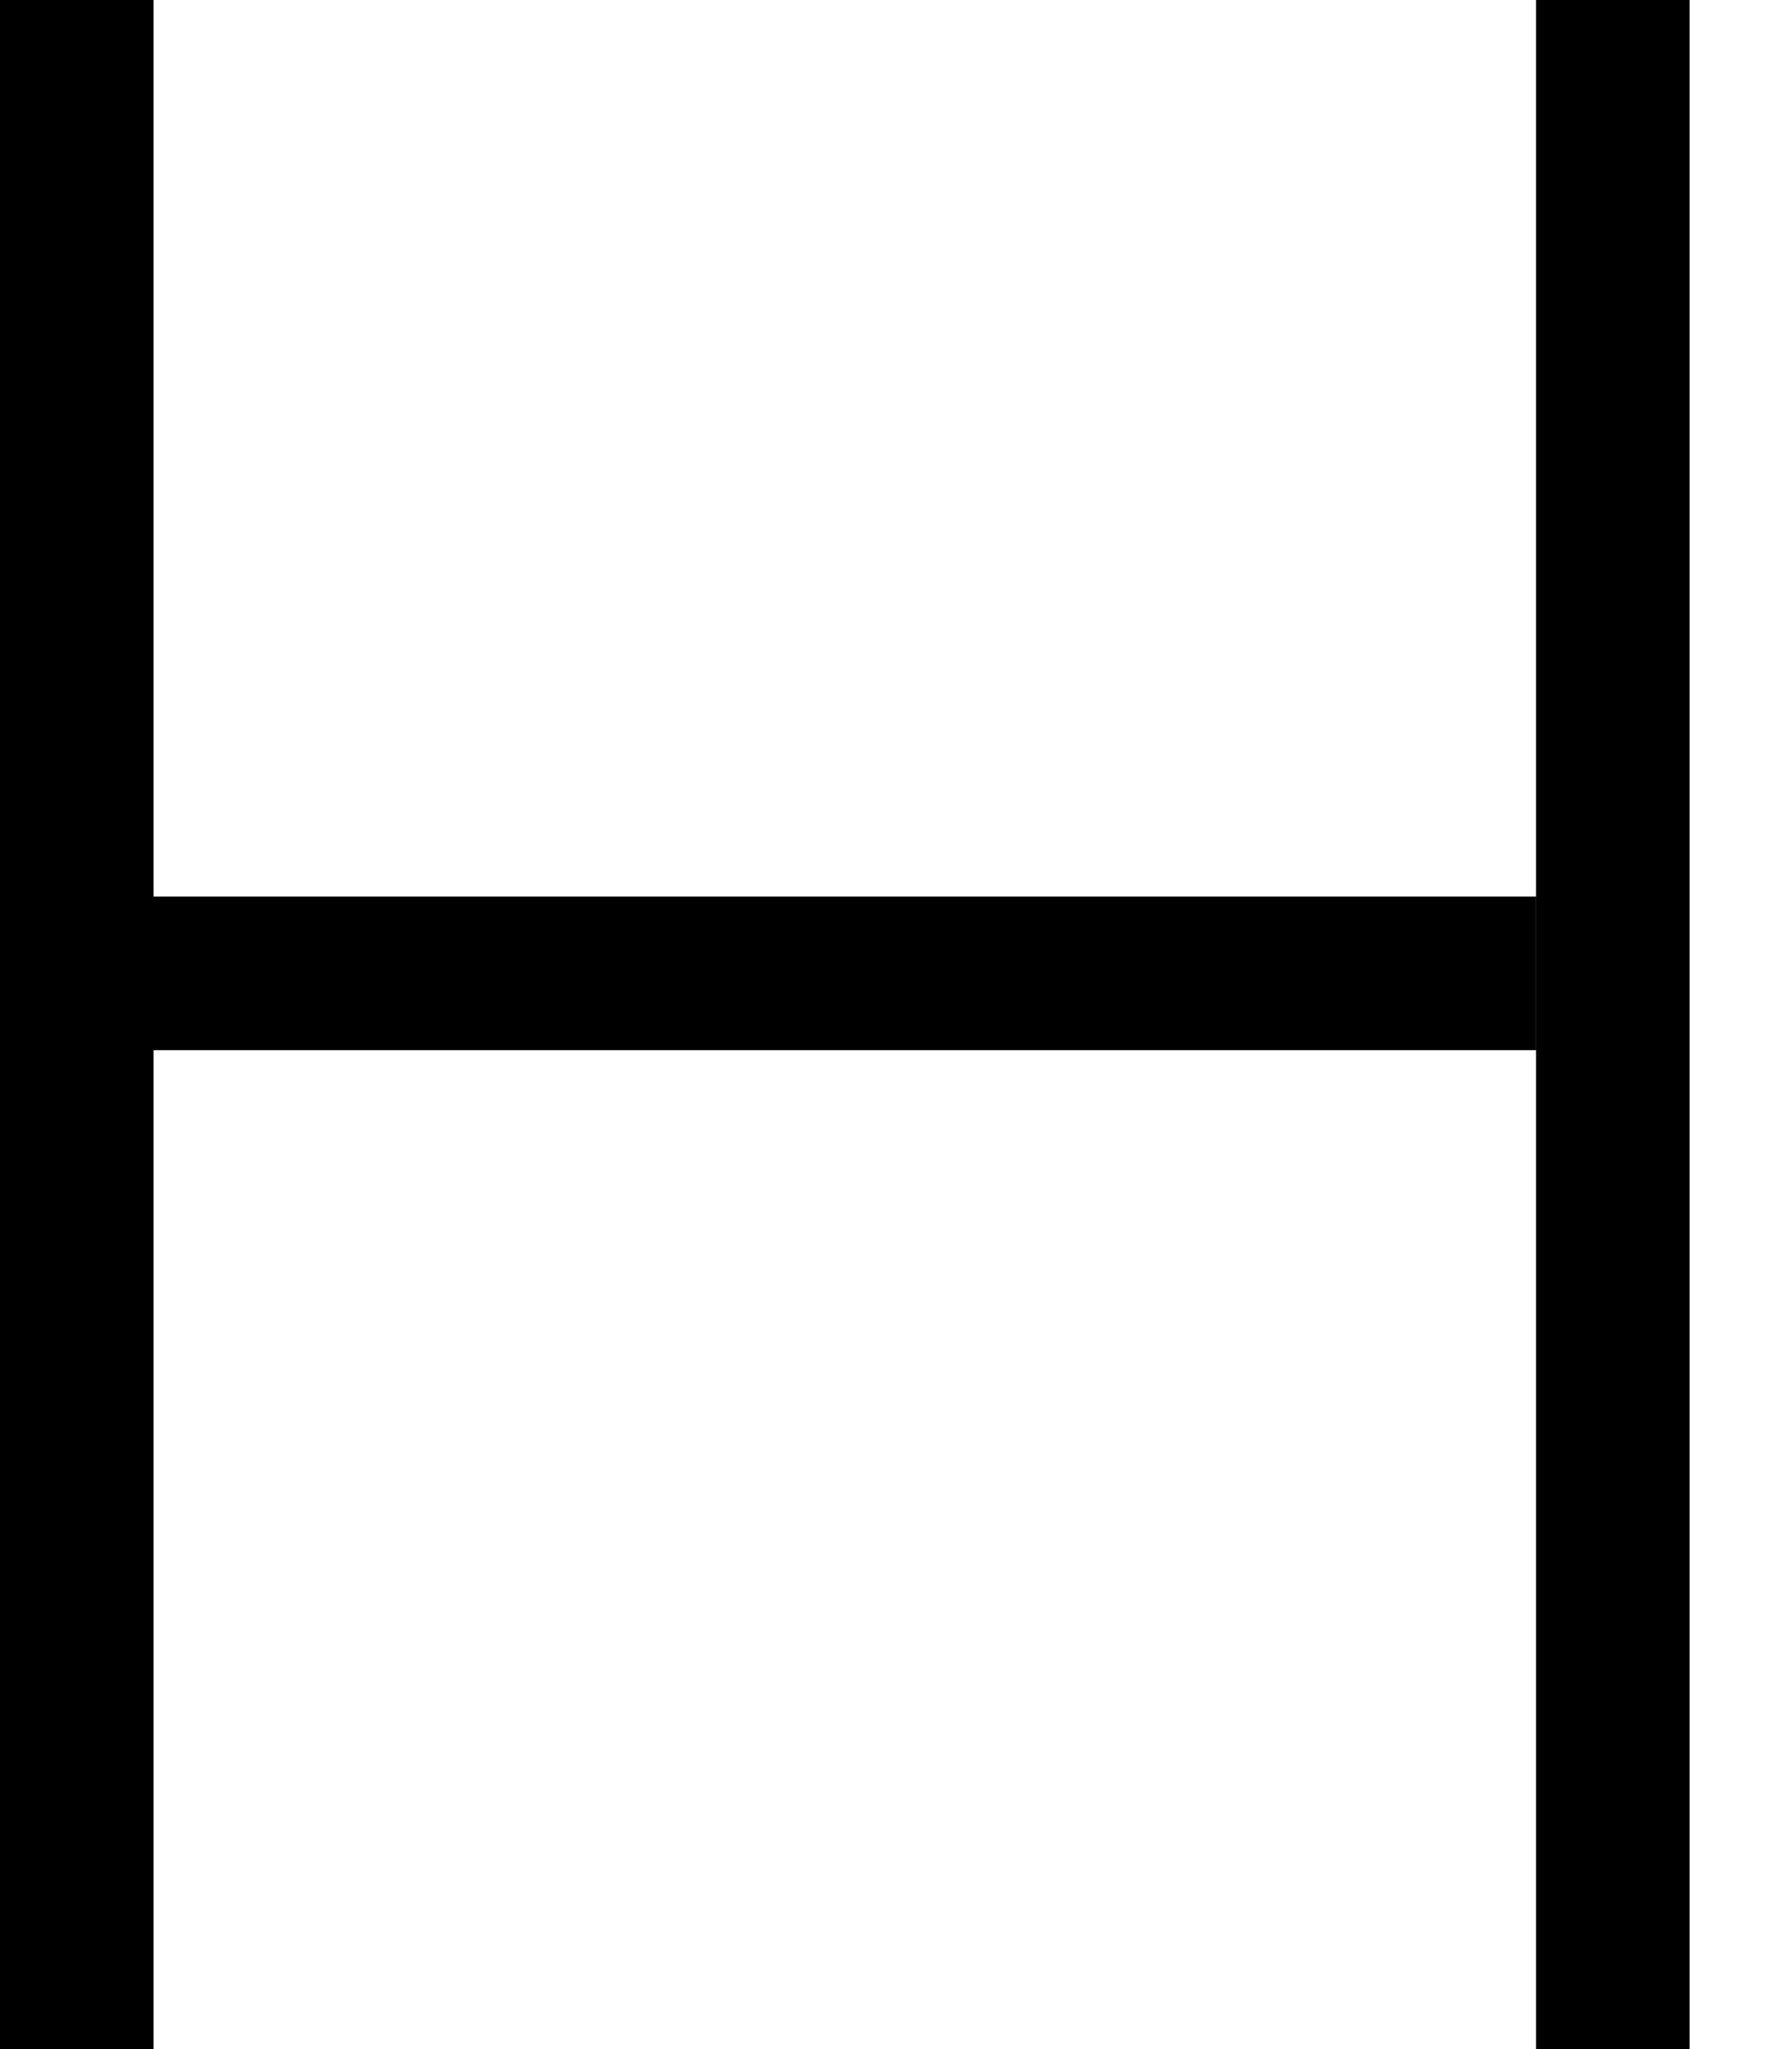 <svg width="14" height="16" viewBox="0 0 14 16" fill="none" xmlns="http://www.w3.org/2000/svg">
<line x1="12.6" x2="12.6" y2="16" stroke="currentcolor" stroke-width="1.2"/>
<line x1="0.6" x2="0.6" y2="16" stroke="currentcolor" stroke-width="1.2"/>
<line x1="12" y1="7.6" y2="7.6" stroke="currentcolor" stroke-width="1.2"/>
</svg>

